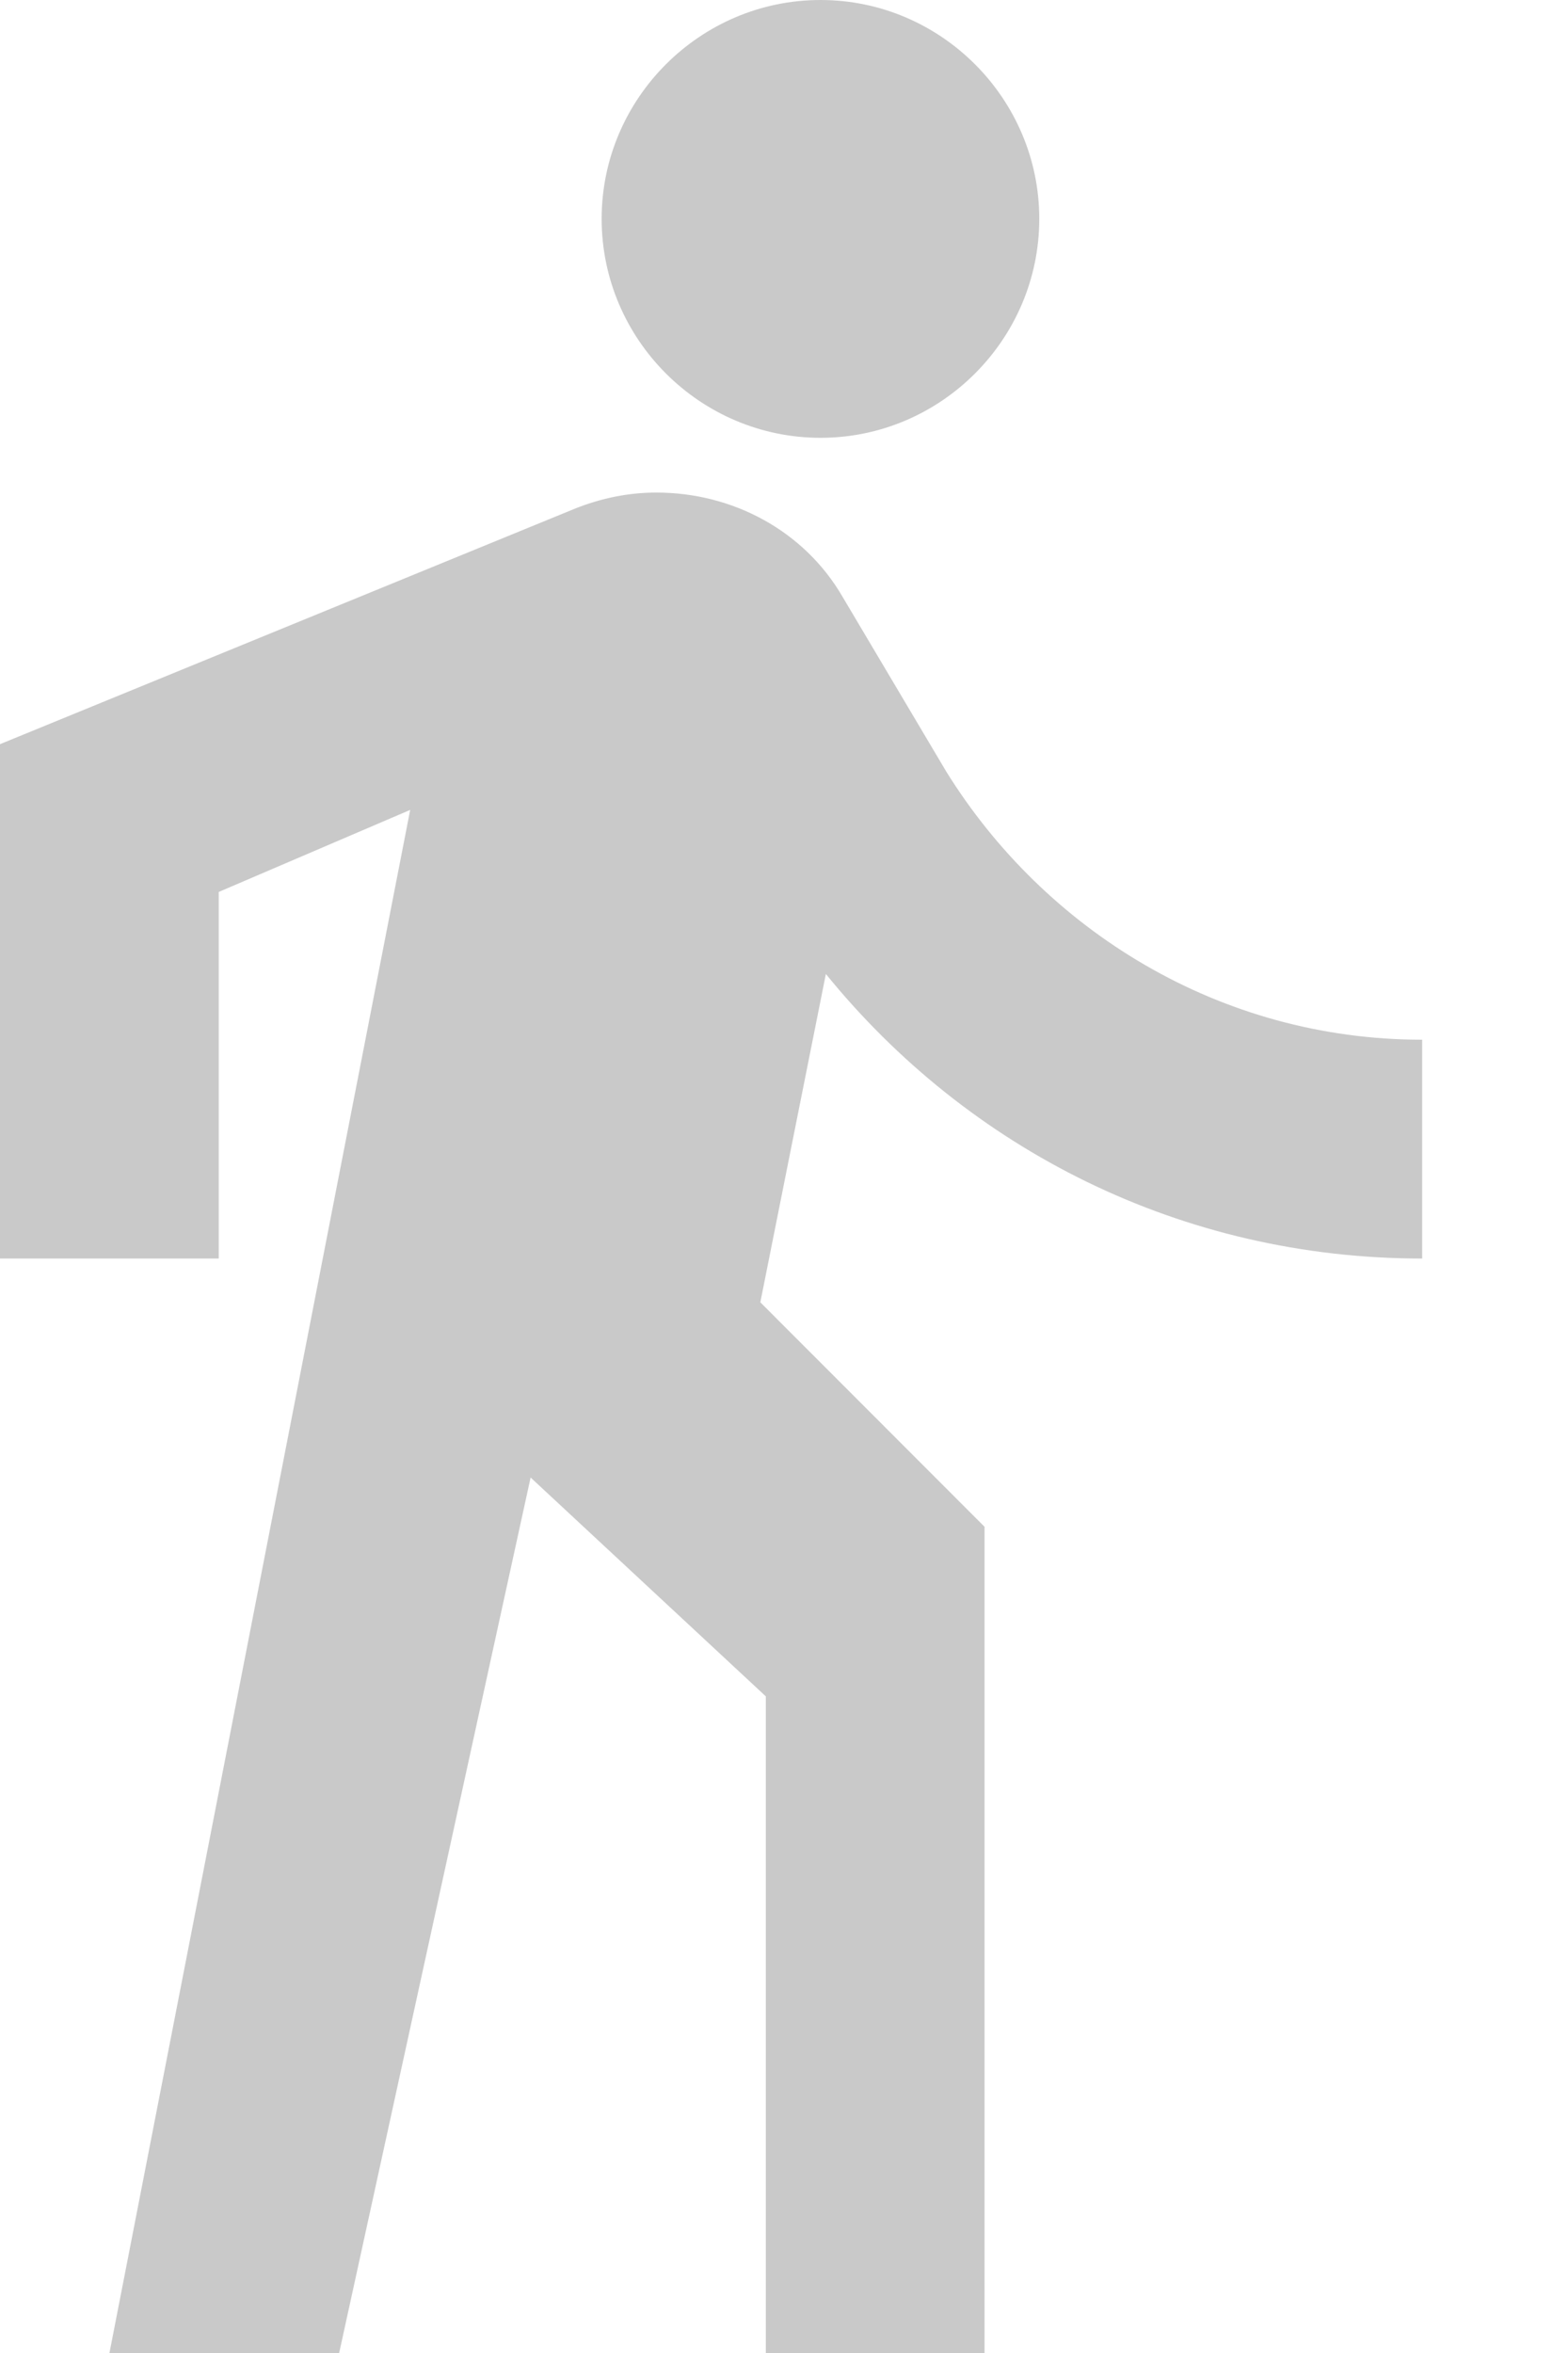 <svg width="10" height="15" viewBox="0 0 10 15" fill="none" xmlns="http://www.w3.org/2000/svg">
<path d="M5.233 2.791C6 2.791 6.628 2.163 6.628 1.395C6.628 0.628 6 0 5.233 0C4.465 0 3.837 0.628 3.837 1.395C3.837 2.163 4.465 2.791 5.233 2.791Z" fill="#C9C9C9"/>
<path d="M9.07 8.023V6.628C7.779 6.628 6.663 5.93 6.035 4.919L5.372 3.802C5.128 3.384 4.674 3.14 4.186 3.14C4.012 3.14 3.837 3.174 3.663 3.244L0 4.744V8.023H1.395V5.686L2.616 5.163L0.698 15H2.163L3.384 9.419L4.884 10.814V15H6.279V9.733L4.849 8.302L5.267 6.209C6.174 7.326 7.535 8.023 9.07 8.023Z" fill="#C9C9C9"/>
</svg>
